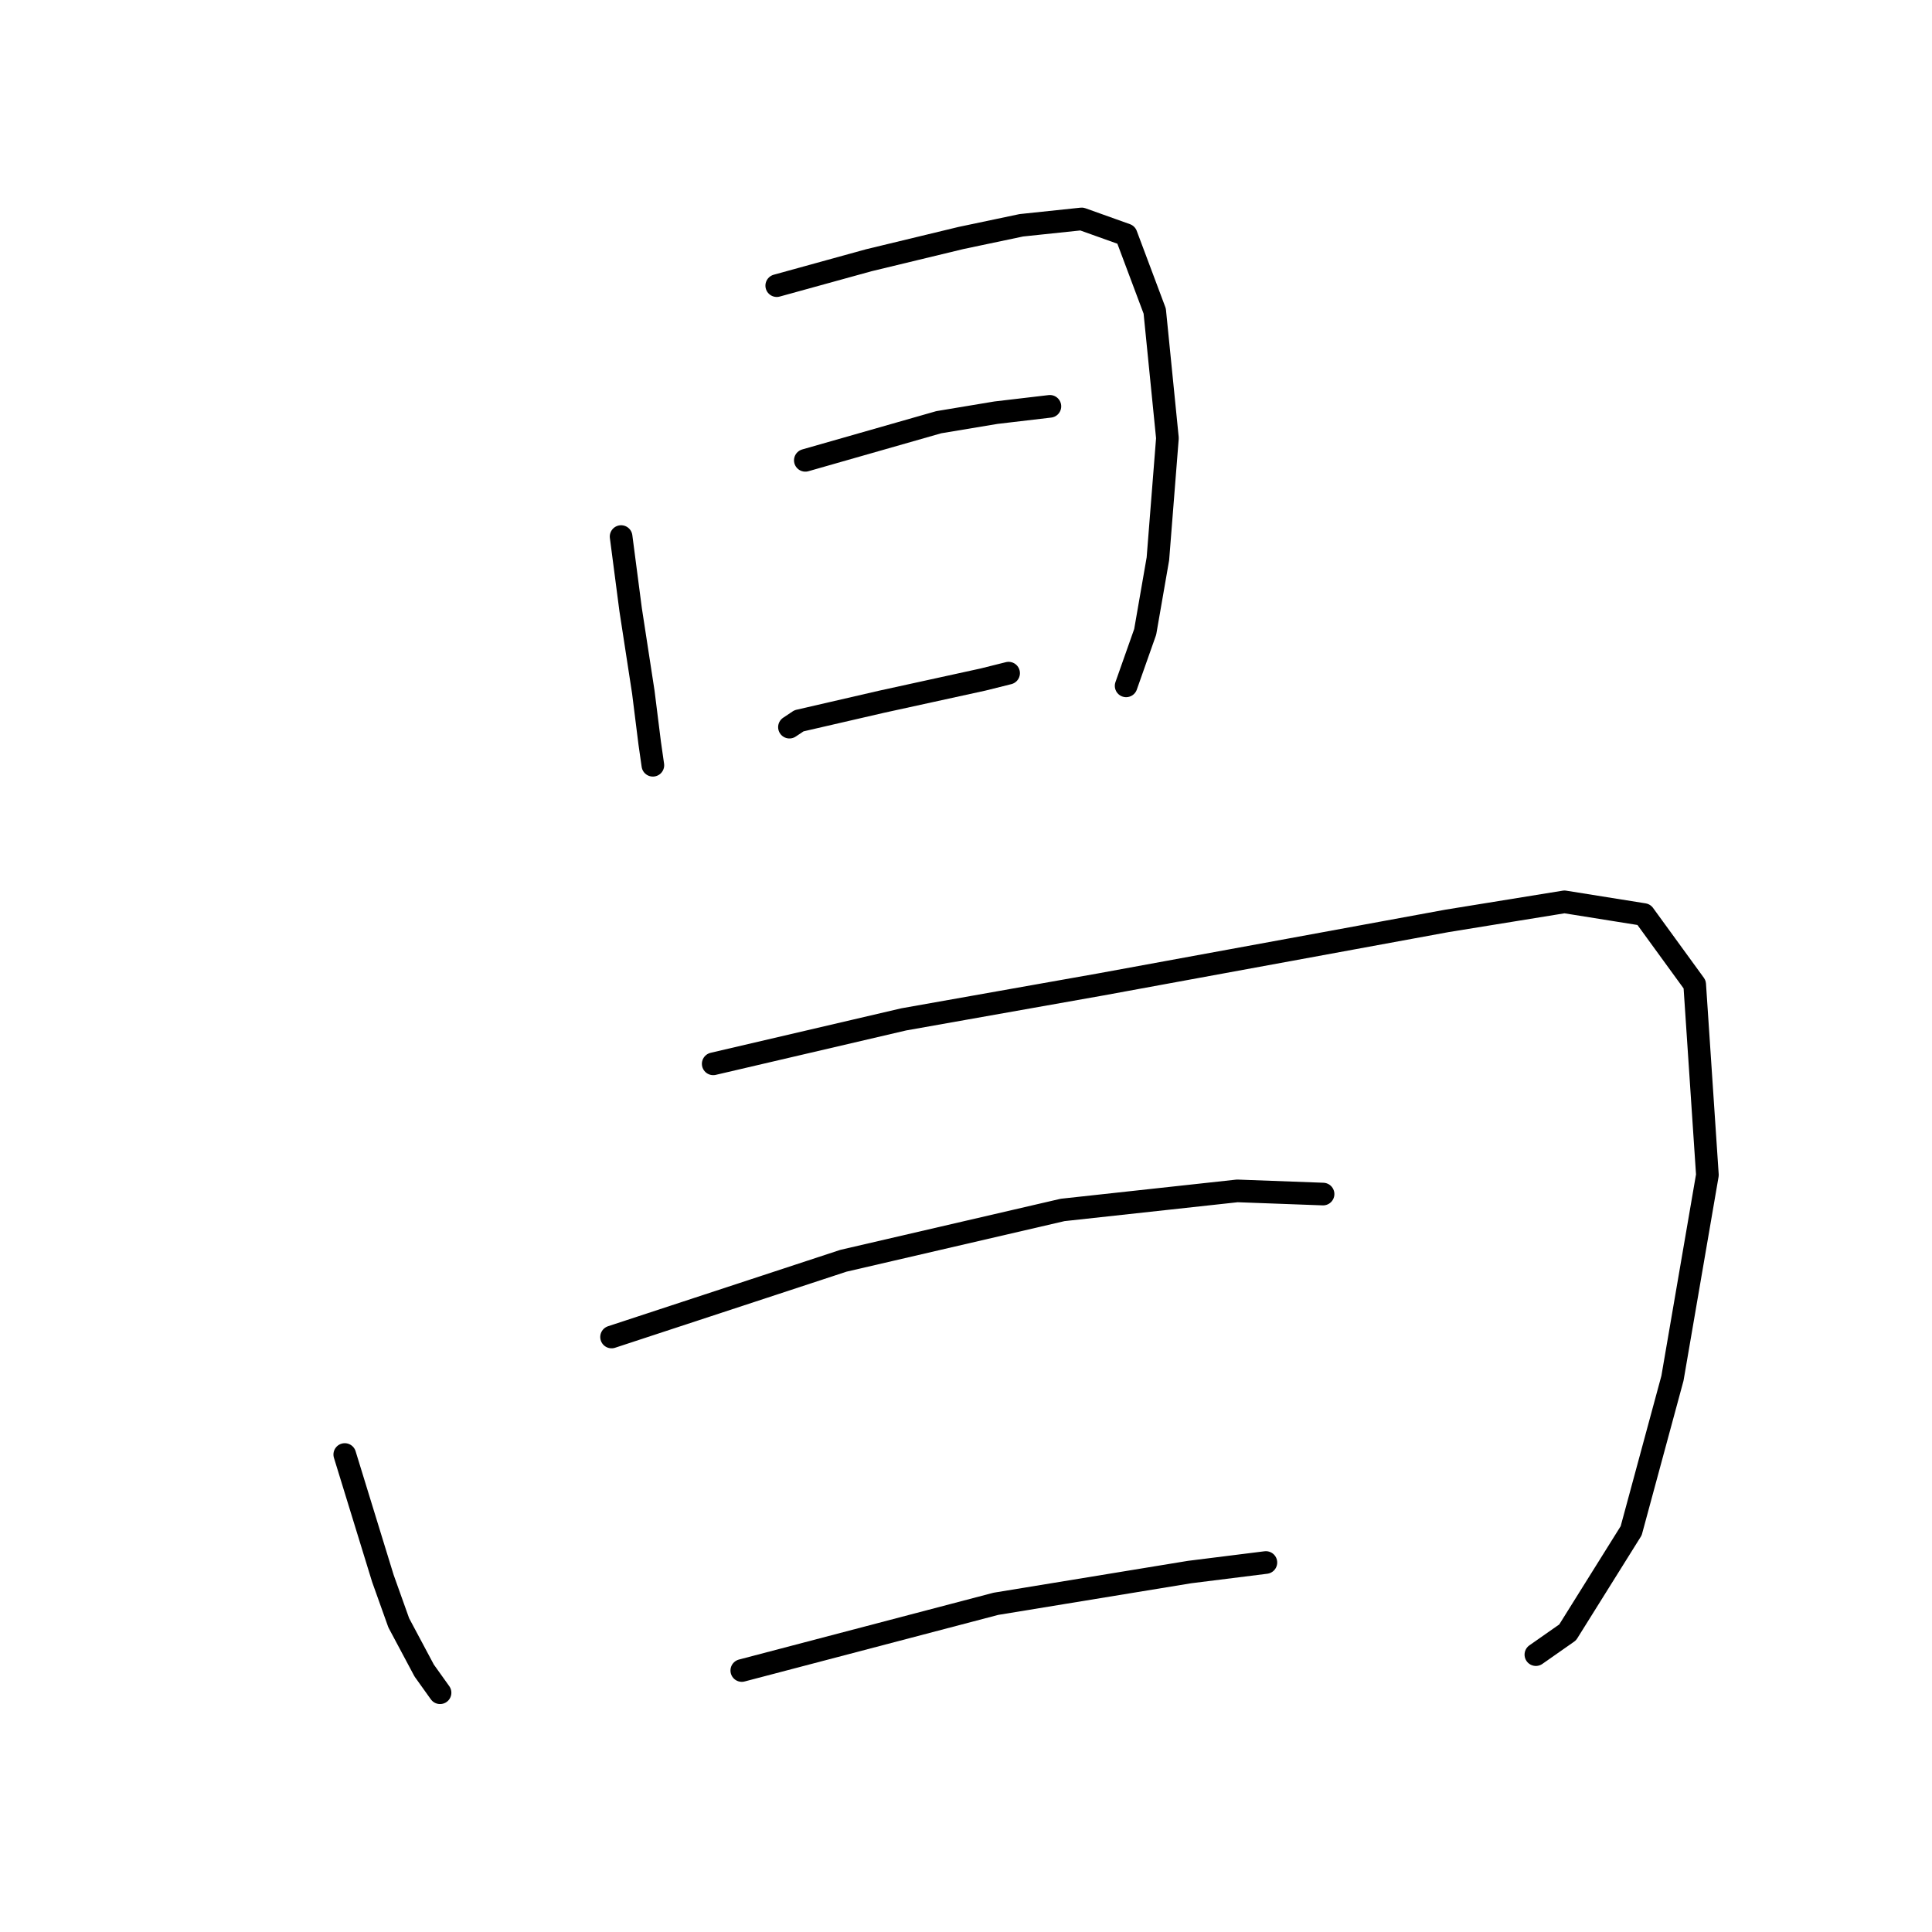 <?xml version="1.0" standalone="no"?>
    <svg width="256" height="256" xmlns="http://www.w3.org/2000/svg" version="1.1">
    <polyline stroke="black" stroke-width="3" stroke-linecap="round" fill="transparent" stroke-linejoin="round" points="82.299 71.098 83.562 80.778 85.245 91.721 86.087 98.455 86.508 101.401 86.508 101.401 " />
        <polyline stroke="black" stroke-width="3" stroke-linecap="round" fill="transparent" stroke-linejoin="round" points="102.922 37.849 115.127 34.482 127.333 31.536 135.33 29.852 143.326 29.01 149.218 31.115 153.006 41.216 154.69 58.051 153.427 74.044 151.744 83.724 149.218 90.879 149.218 90.879 " />
        <polyline stroke="black" stroke-width="3" stroke-linecap="round" fill="transparent" stroke-linejoin="round" points="106.71 60.997 124.387 55.946 131.963 54.684 139.117 53.842 139.117 53.842 " />
        <polyline stroke="black" stroke-width="3" stroke-linecap="round" fill="transparent" stroke-linejoin="round" points="104.606 96.351 105.868 95.509 116.811 92.984 130.279 90.037 133.646 89.196 133.646 89.196 " />
        <polyline stroke="black" stroke-width="3" stroke-linecap="round" fill="transparent" stroke-linejoin="round" points="45.683 192.731 50.733 209.146 52.838 215.038 56.205 221.351 58.309 224.297 58.309 224.297 " />
        <polyline stroke="black" stroke-width="3" stroke-linecap="round" fill="transparent" stroke-linejoin="round" points="94.504 140.964 119.757 135.071 145.851 130.442 171.104 125.812 191.727 122.024 207.299 119.499 217.821 121.182 224.555 130.442 226.239 155.694 221.609 182.63 216.138 202.832 207.72 216.3 203.512 219.247 203.512 219.247 " />
        <polyline stroke="black" stroke-width="3" stroke-linecap="round" fill="transparent" stroke-linejoin="round" points="81.036 177.159 111.76 167.058 140.801 160.324 163.949 157.799 175.313 158.219 175.313 158.219 " />
        <polyline stroke="black" stroke-width="3" stroke-linecap="round" fill="transparent" stroke-linejoin="round" points="98.292 221.351 131.963 212.513 157.636 208.304 167.737 207.041 167.737 207.041 " />
        </svg>